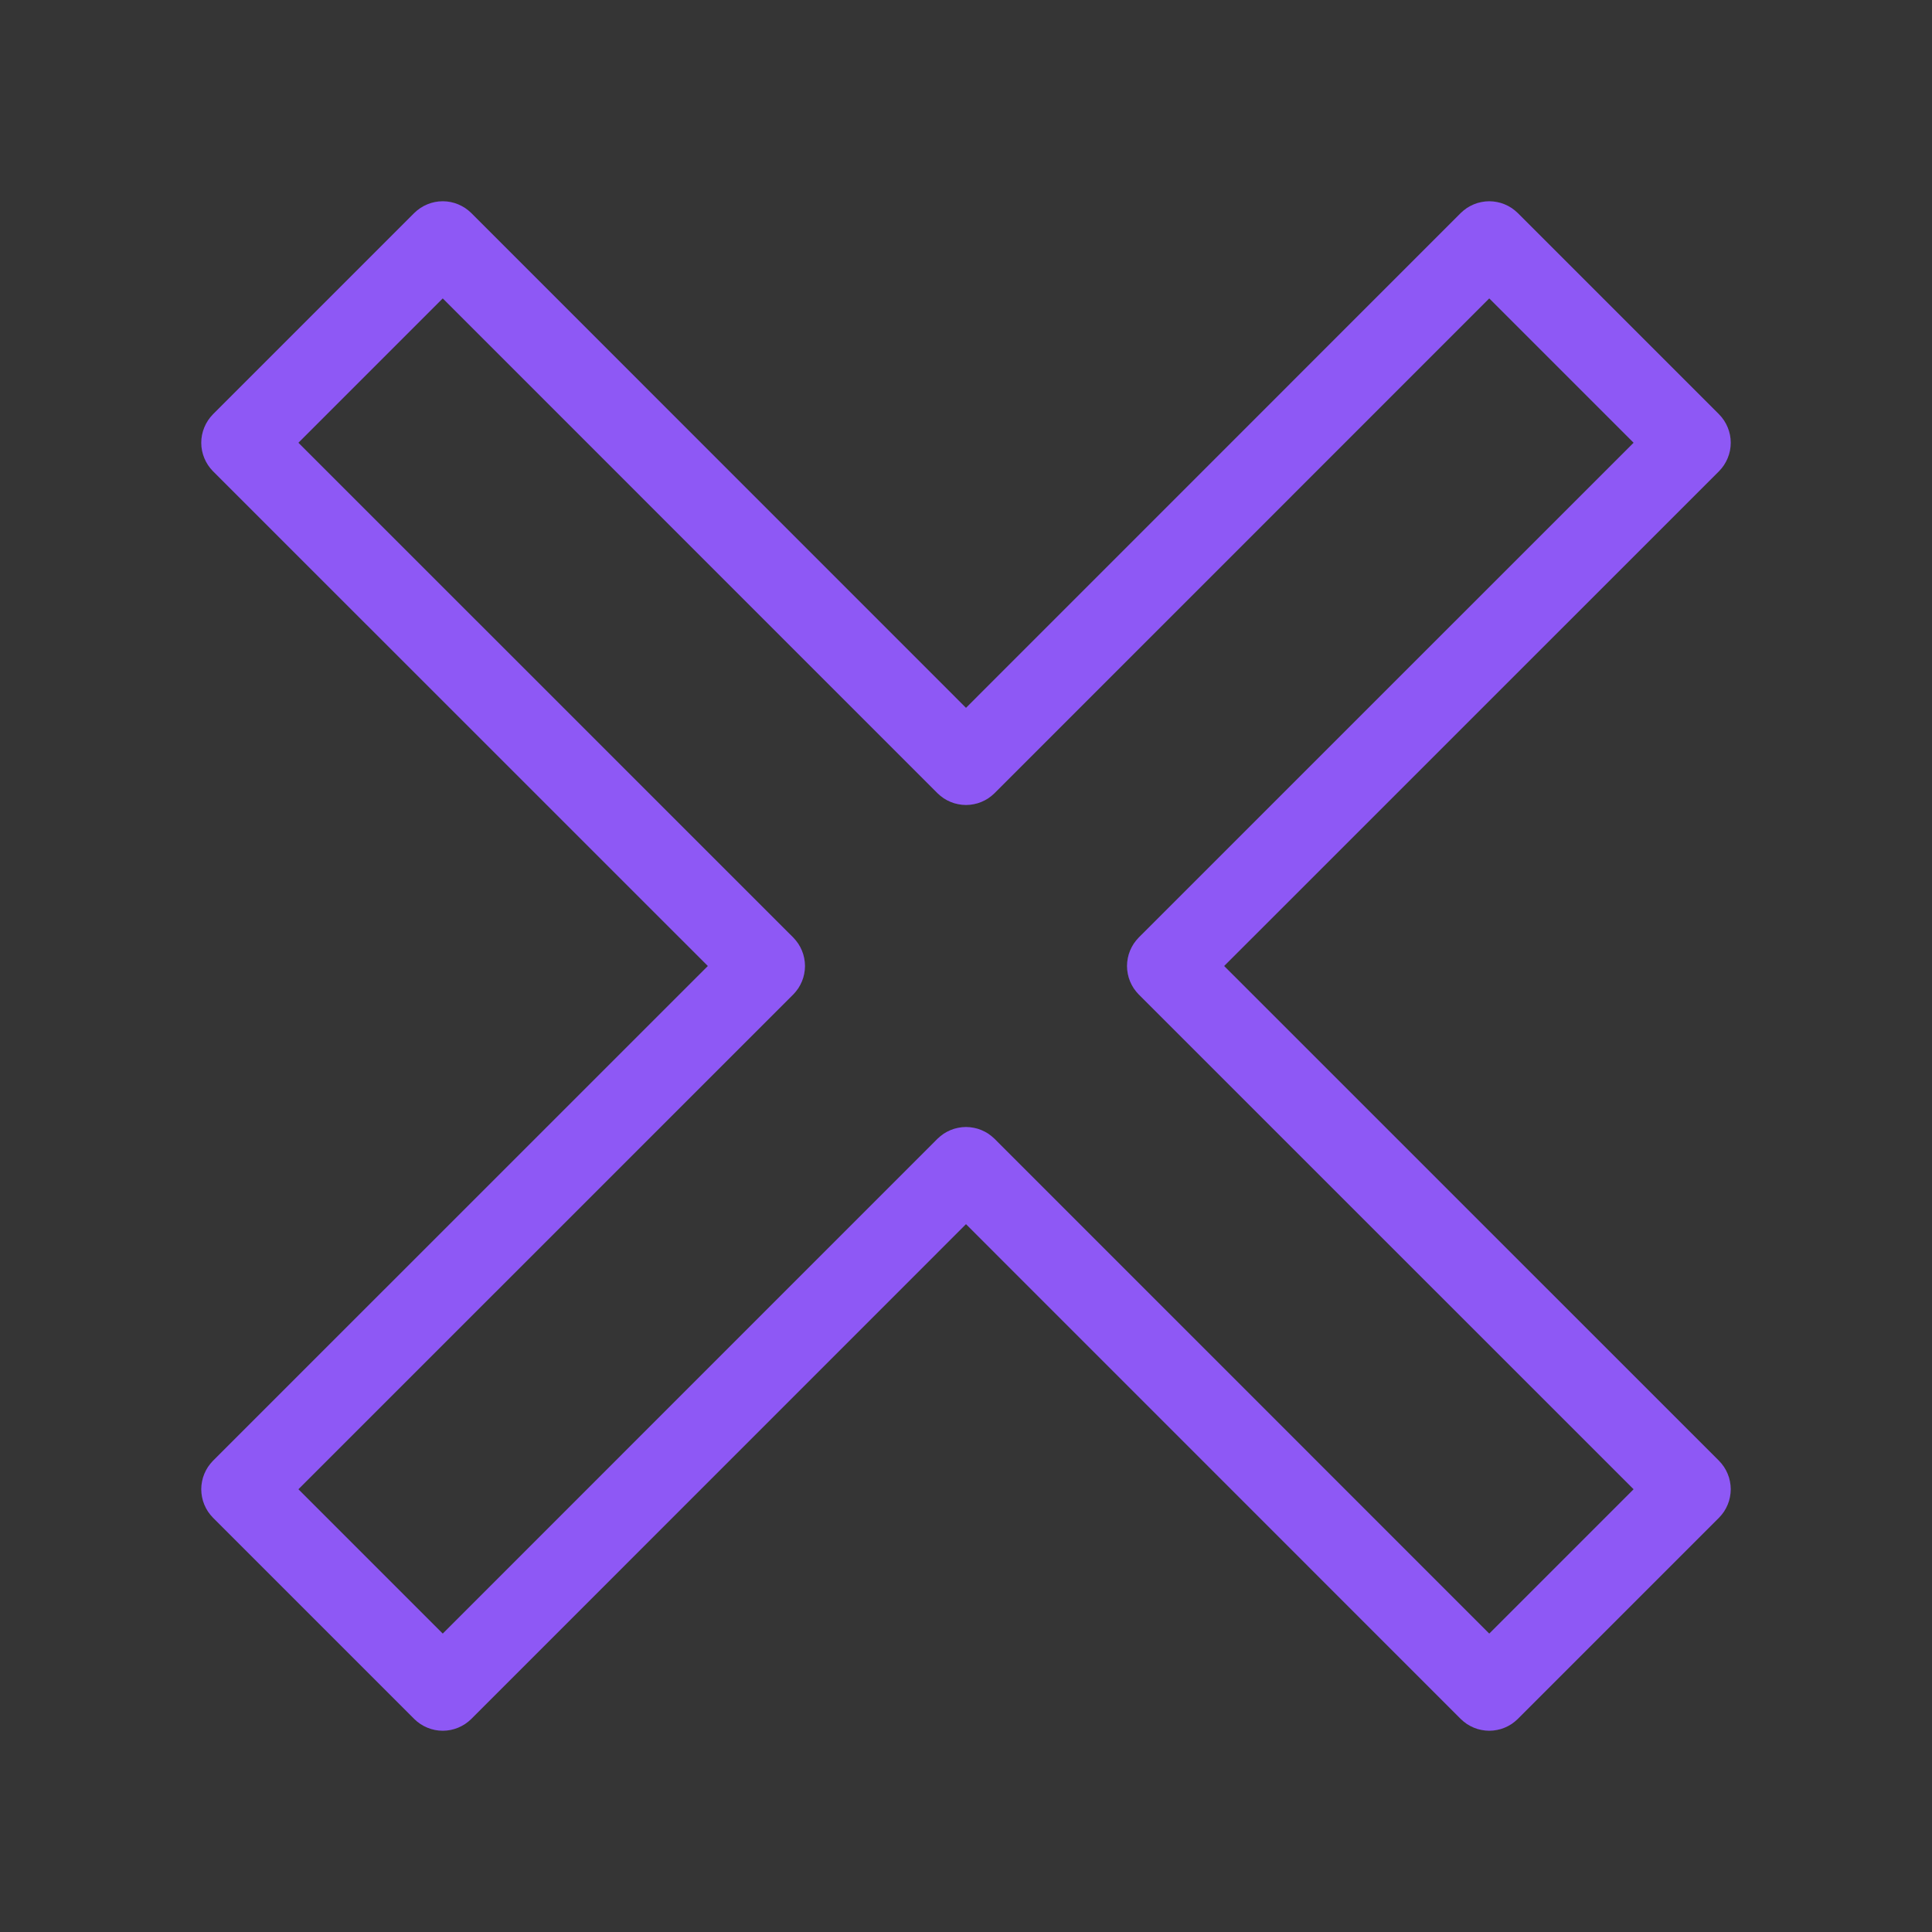 <svg xmlns="http://www.w3.org/2000/svg" xmlns:xlink="http://www.w3.org/1999/xlink" fill="none" version="1.1" width="24" height="24" viewBox="0 0 24 24"><rect x="0" y="0" width="24" height="24" fill="#333333" stroke="none"/><defs><clipPath id="master_svg0_51_4245"><rect x="0" y="0" width="24" height="24" rx="0"/></clipPath></defs><g clip-path="url(#master_svg0_51_4245)"><g><rect x="0" y="0" width="24" height="24" rx="0" fill="#FFFFFF" fill-opacity="0.01" style="mix-blend-mode:passthrough"/></g><g><path d="M8.793,12L2.646,18.146Q2.612,18.181,2.584,18.222Q2.557,18.263,2.538,18.309Q2.519,18.354,2.51,18.402Q2.5,18.451,2.5,18.5Q2.5,18.549,2.51,18.598Q2.519,18.646,2.538,18.691Q2.557,18.737,2.584,18.778Q2.612,18.819,2.646,18.854L5.146,21.354Q5.217,21.424,5.309,21.462Q5.401,21.5,5.5,21.5Q5.599,21.5,5.691,21.462Q5.783,21.424,5.854,21.354L12,15.207L18.146,21.354Q18.181,21.388,18.222,21.416Q18.263,21.443,18.309,21.462Q18.354,21.481,18.402,21.49Q18.451,21.5,18.5,21.5Q18.549,21.5,18.598,21.49Q18.646,21.481,18.691,21.462Q18.737,21.443,18.778,21.416Q18.819,21.388,18.854,21.354L21.354,18.854Q21.388,18.819,21.416,18.778Q21.443,18.737,21.462,18.691Q21.481,18.646,21.49,18.598Q21.5,18.549,21.5,18.5Q21.5,18.451,21.49,18.402Q21.481,18.354,21.462,18.309Q21.443,18.263,21.416,18.222Q21.388,18.181,21.354,18.146L15.207,12L21.354,5.854Q21.424,5.783,21.462,5.691Q21.5,5.599,21.5,5.5Q21.5,5.401,21.462,5.309Q21.424,5.217,21.354,5.146L18.854,2.646Q18.819,2.612,18.778,2.584Q18.737,2.557,18.691,2.538Q18.646,2.519,18.598,2.51Q18.549,2.5,18.5,2.5Q18.451,2.5,18.402,2.51Q18.354,2.519,18.309,2.538Q18.263,2.557,18.222,2.584Q18.181,2.612,18.146,2.646L12,8.793L5.854,2.646Q5.783,2.576,5.691,2.538Q5.599,2.5,5.5,2.5Q5.401,2.5,5.309,2.538Q5.217,2.576,5.146,2.646L2.646,5.146Q2.576,5.217,2.538,5.309Q2.5,5.401,2.5,5.5Q2.5,5.599,2.538,5.691Q2.576,5.783,2.646,5.854L8.793,12ZM3.707,18.5L9.854,12.354Q9.888,12.319,9.916,12.278Q9.943,12.237,9.962,12.191Q9.981,12.146,9.99,12.098Q10,12.049,10,12Q10,11.951,9.99,11.902Q9.981,11.854,9.962,11.809Q9.943,11.763,9.916,11.722Q9.888,11.681,9.854,11.646L3.707,5.5L5.5,3.707L11.646,9.854Q11.681,9.888,11.722,9.916Q11.763,9.943,11.809,9.962Q11.854,9.981,11.902,9.99Q11.951,10,12,10Q12.049,10,12.098,9.99Q12.146,9.981,12.191,9.962Q12.237,9.943,12.278,9.916Q12.319,9.888,12.354,9.854L18.5,3.707L20.293,5.5L14.146,11.646Q14.112,11.681,14.084,11.722Q14.057,11.763,14.038,11.809Q14.019,11.854,14.01,11.902Q14,11.951,14,12Q14,12.049,14.01,12.098Q14.019,12.146,14.038,12.191Q14.057,12.237,14.084,12.278Q14.112,12.319,14.146,12.354L20.293,18.5L18.5,20.293L12.354,14.146Q12.319,14.112,12.278,14.084Q12.237,14.057,12.191,14.038Q12.146,14.019,12.098,14.01Q12.049,14,12,14Q11.951,14,11.902,14.01Q11.854,14.019,11.809,14.038Q11.763,14.057,11.722,14.084Q11.681,14.112,11.646,14.146L5.5,20.293L3.707,18.5Z" fill-rule="evenodd" fill="#8E58F5" fill-opacity="1" style="mix-blend-mode:passthrough"/></g></g></svg>